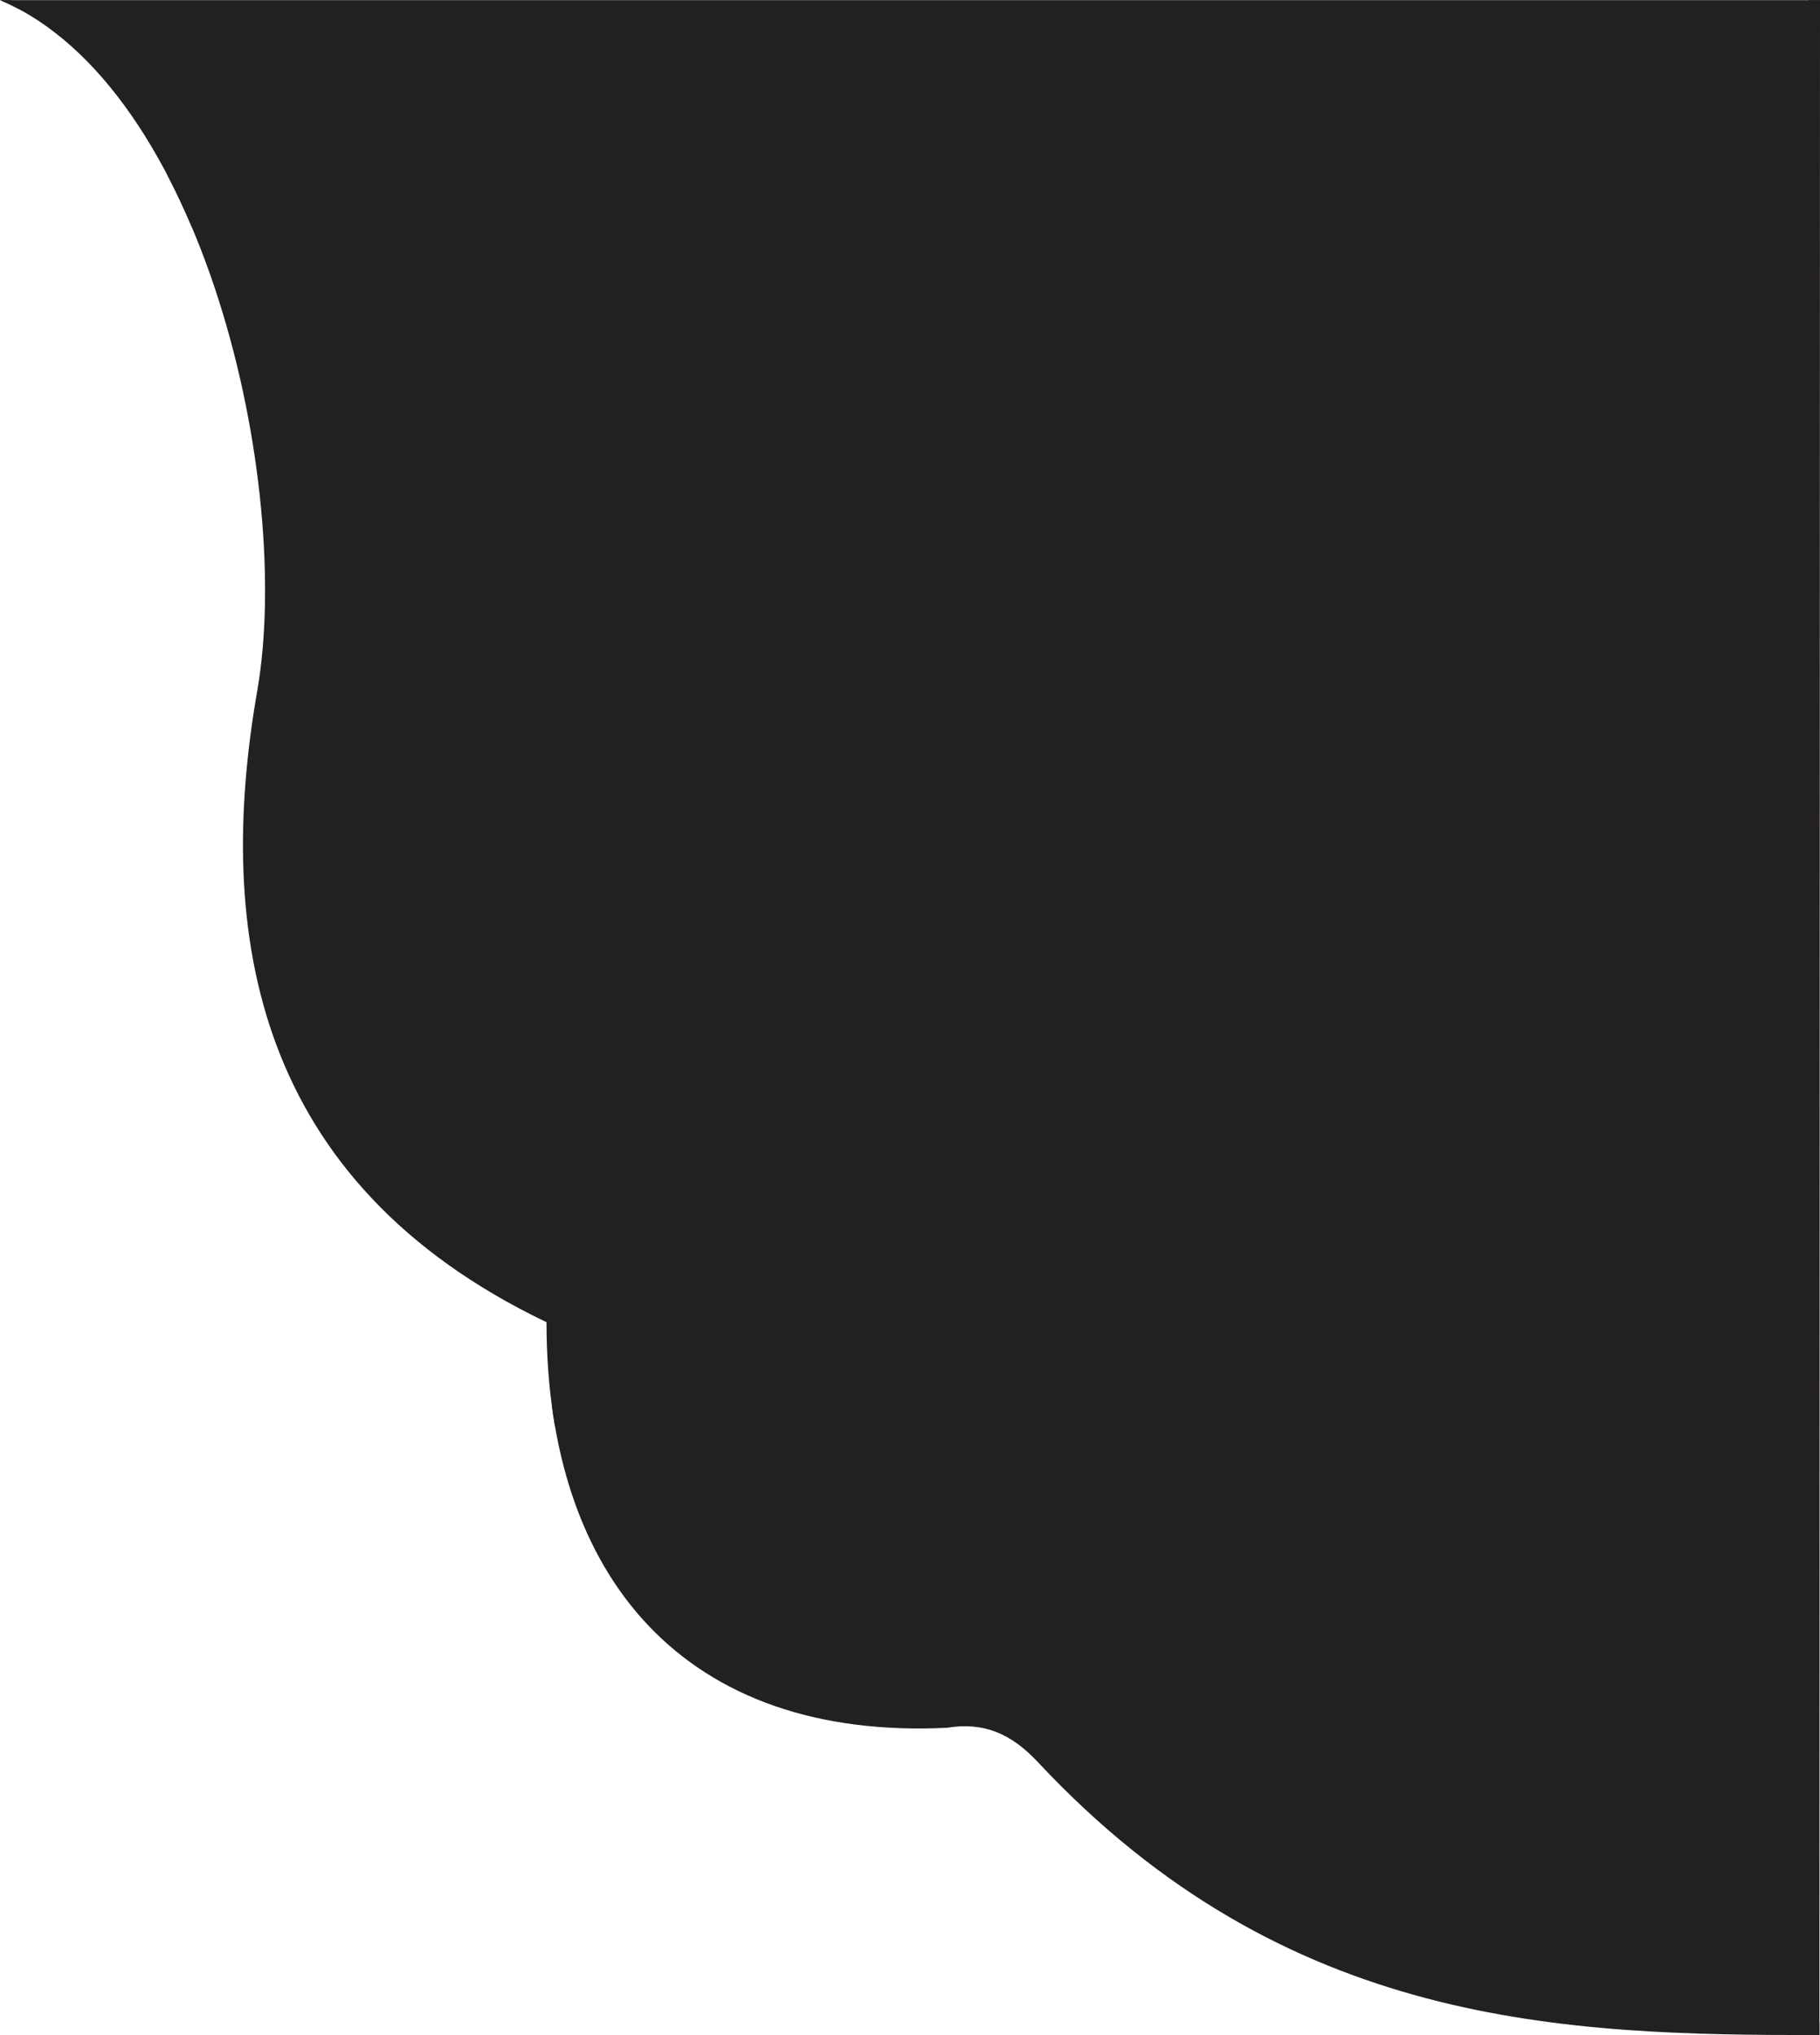 <?xml version="1.0" encoding="UTF-8"?>
<!DOCTYPE svg PUBLIC "-//W3C//DTD SVG 1.1//EN" "http://www.w3.org/Graphics/SVG/1.1/DTD/svg11.dtd">
<!-- Creator: CorelDRAW 2018 (64-Bit) -->
<svg xmlns="http://www.w3.org/2000/svg" xml:space="preserve" width="8.469mm" height="9.469mm" version="1.1" style="shape-rendering:geometricPrecision; text-rendering:geometricPrecision; image-rendering:optimizeQuality; fill-rule:evenodd; clip-rule:evenodd"
viewBox="0 0 22153 24767"
 xmlns:xlink="http://www.w3.org/1999/xlink">
 <defs>
  <style type="text/css">
   <![CDATA[
    .str0 {stroke:#232020;stroke-width:199;stroke-miterlimit:22.926}
    .fil1 {fill:none}
    .fil0 {fill:#232020}
   ]]>
  </style>
   <clipPath id="id0">
    <path d="M0 0c2489,1055 3570,5891 3131,8408 -514,2947 -39,5978 3521,7683 0,3132 1703,5090 4875,4936 440,-72 777,65 1107,419 3021,3231 6407,3322 9512,3321l7 -24766 -22153 0z"/>
   </clipPath>
   <clipPath id="id1">
    <path d="M0 0c2489,1055 3570,5891 3131,8408 -514,2947 -39,5978 3521,7683 0,3132 1703,5090 4875,4936 440,-72 777,65 1107,419 3021,3231 6407,3322 9512,3321l7 -24766 -22153 0z"/>
   </clipPath>
 </defs>
 <g id="Слой_x0020_1">
  <path class="fil0" d="M0 0c2489,1055 3570,5891 3131,8408 -514,2947 -39,5978 3521,7683 0,3132 1703,5090 4875,4936 440,-72 777,65 1107,419 3021,3231 6407,3322 9512,3321l7 -24766 -22153 0z"/>
  <g style="clip-path:url(#id0)">
  </g>
  <path id="1" class="fil1" d="M0 0c2489,1055 3570,5891 3131,8408 -514,2947 -39,5978 3521,7683 0,3132 1703,5090 4875,4936 440,-72 777,65 1107,419 3021,3231 6407,3322 9512,3321l7 -24766 -22153 0z"/>
  <g style="clip-path:url(#id1)">
   <path id="2" class="fil1 str0" d="M0 0l22153 24767m0 -24767l-22153 24767"/>
  </g>
 </g>
</svg>
